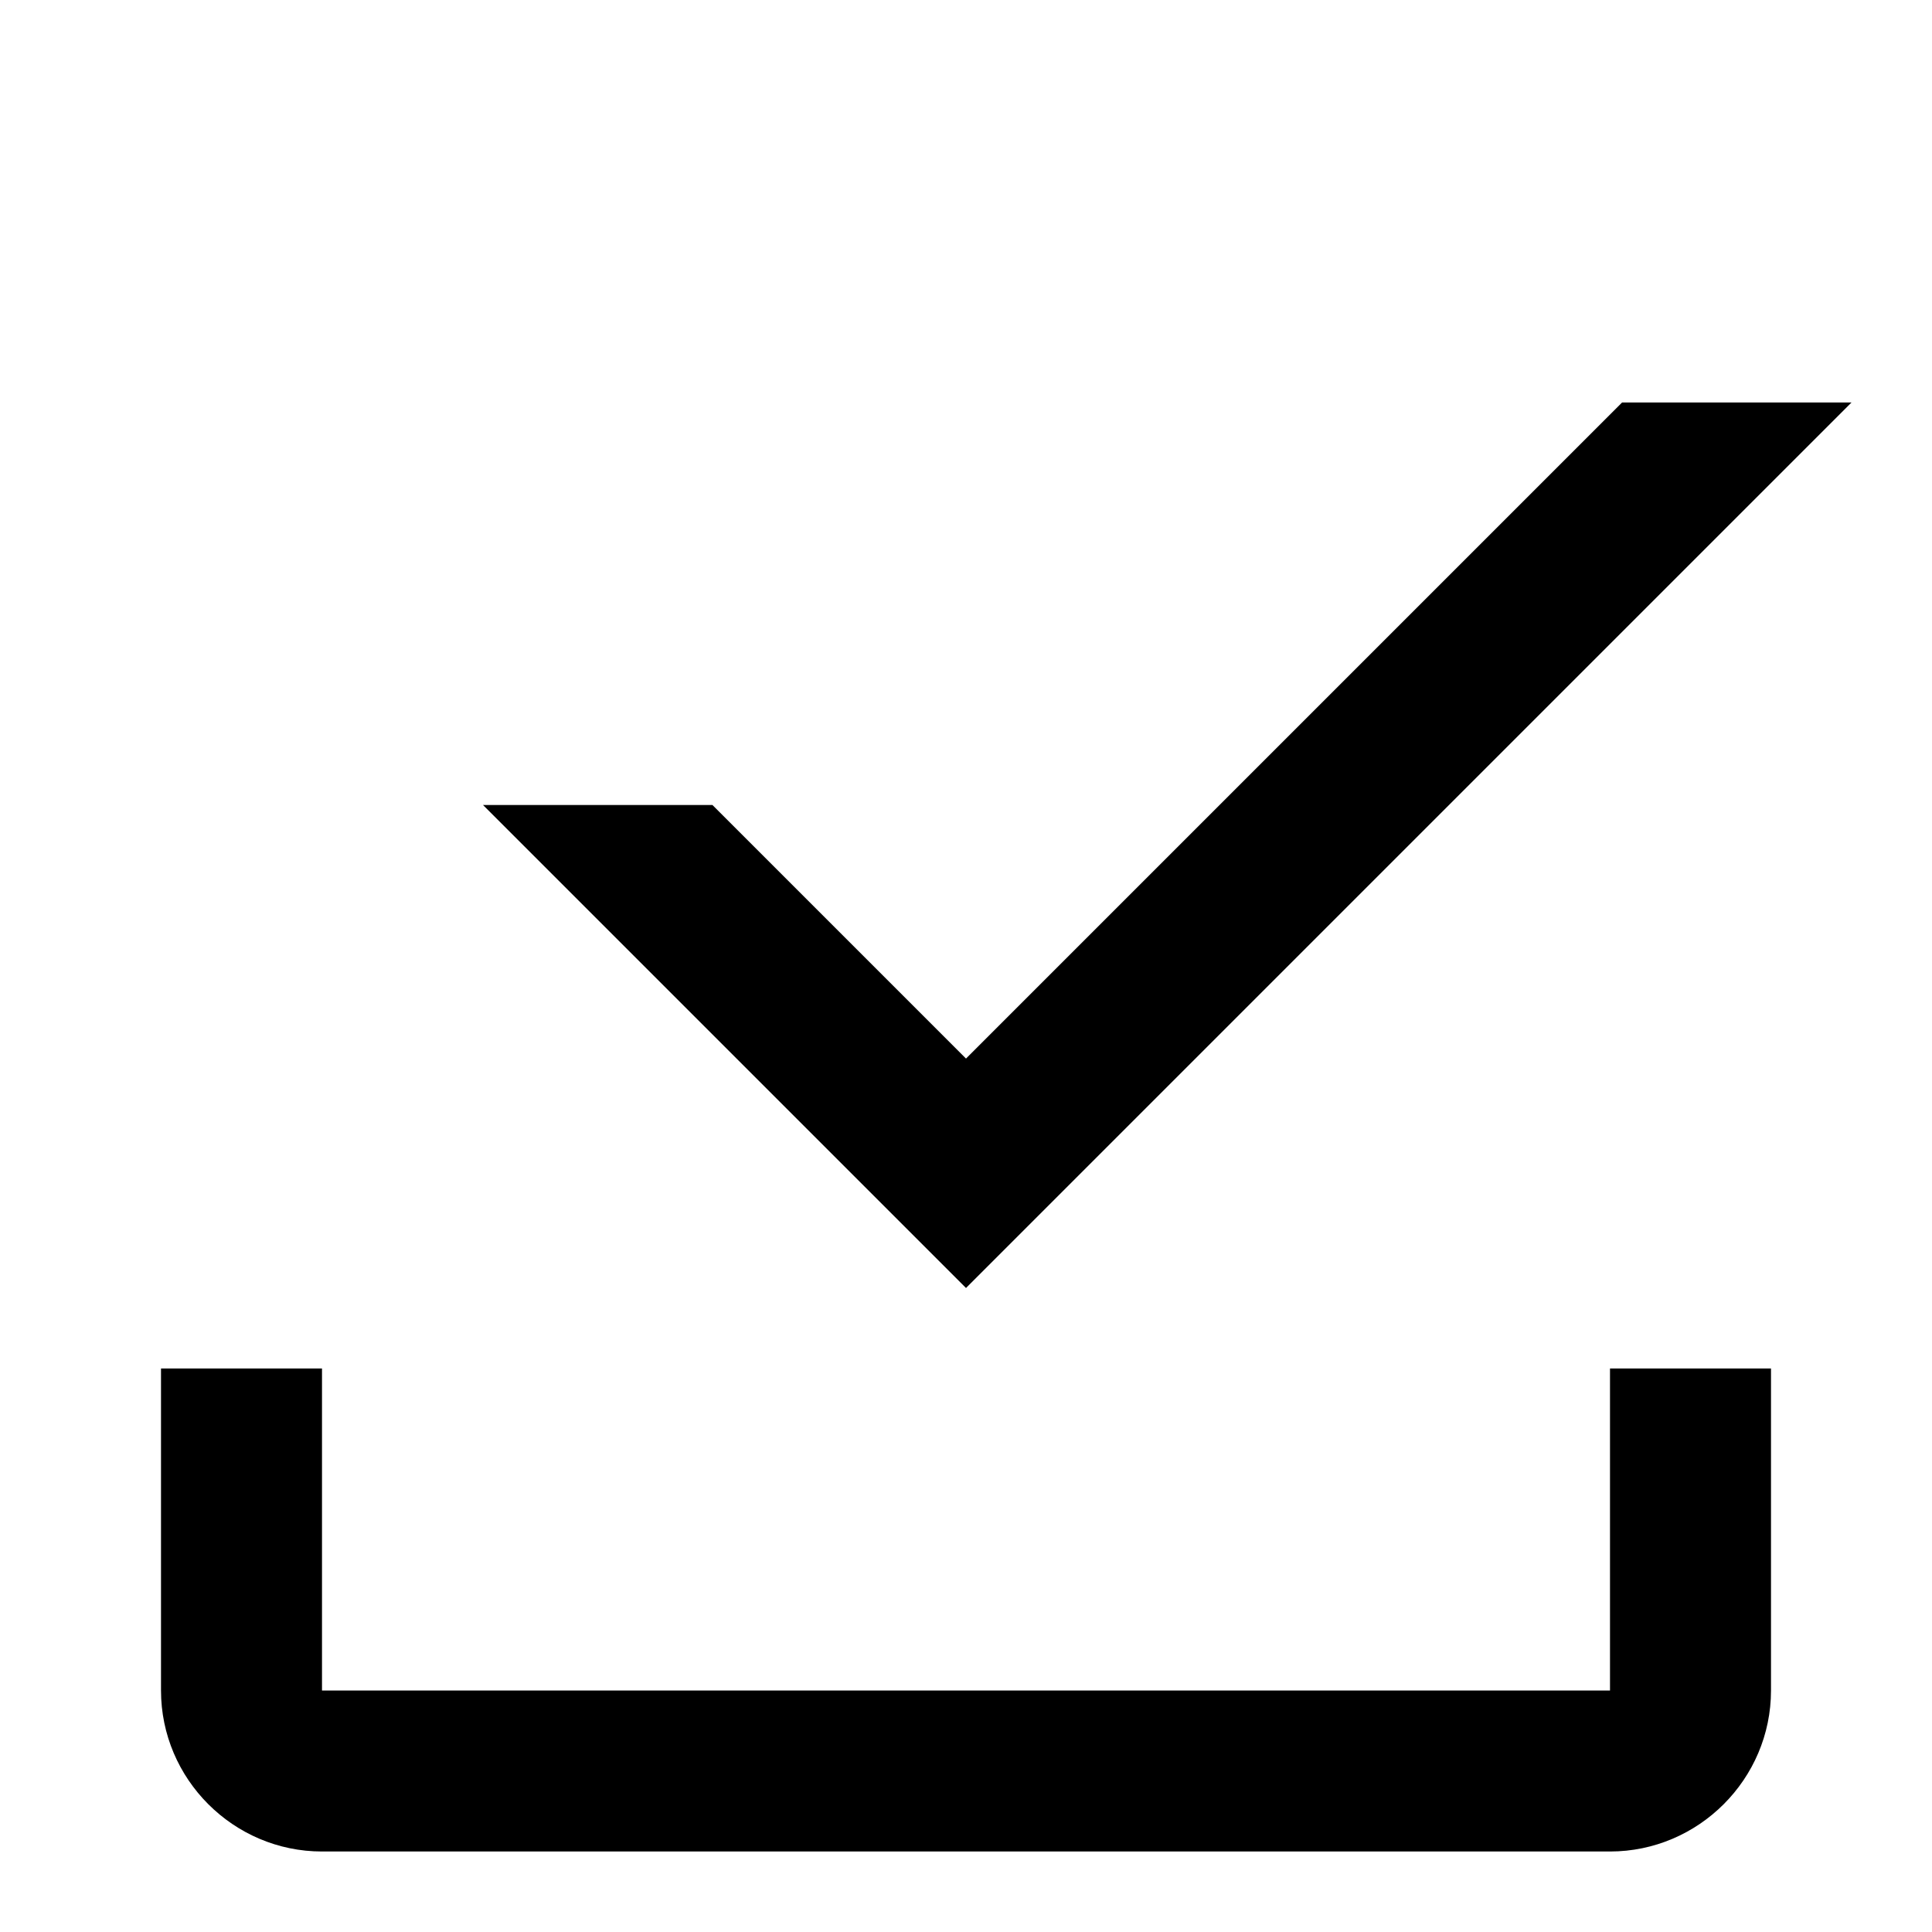 <?xml version="1.0" encoding="utf-8"?>
<!-- Generator: Adobe Illustrator 22.0.1, SVG Export Plug-In . SVG Version: 6.00 Build 0)  -->
<svg version="1.1" id="saved" xmlns="http://www.w3.org/2000/svg" xmlns:xlink="http://www.w3.org/1999/xlink" x="0px" y="0px"
	 viewBox="0 0 48 48" style="enable-background:new 0 0 48 48;" xml:space="preserve">
<style type="text/css">
	.st0{fill:none;}
</style>
<path d="M40,34h4v8c0,2.2-1.8,4-4,4H8c-2.2,0-4-1.8-4-4v-8h4v8h32V34z M46,10h-5.7L24,26.3L17.7,20H12l12,12L46,10z"/>
<rect y="0" class="st0" width="48" height="48"/>
</svg>
